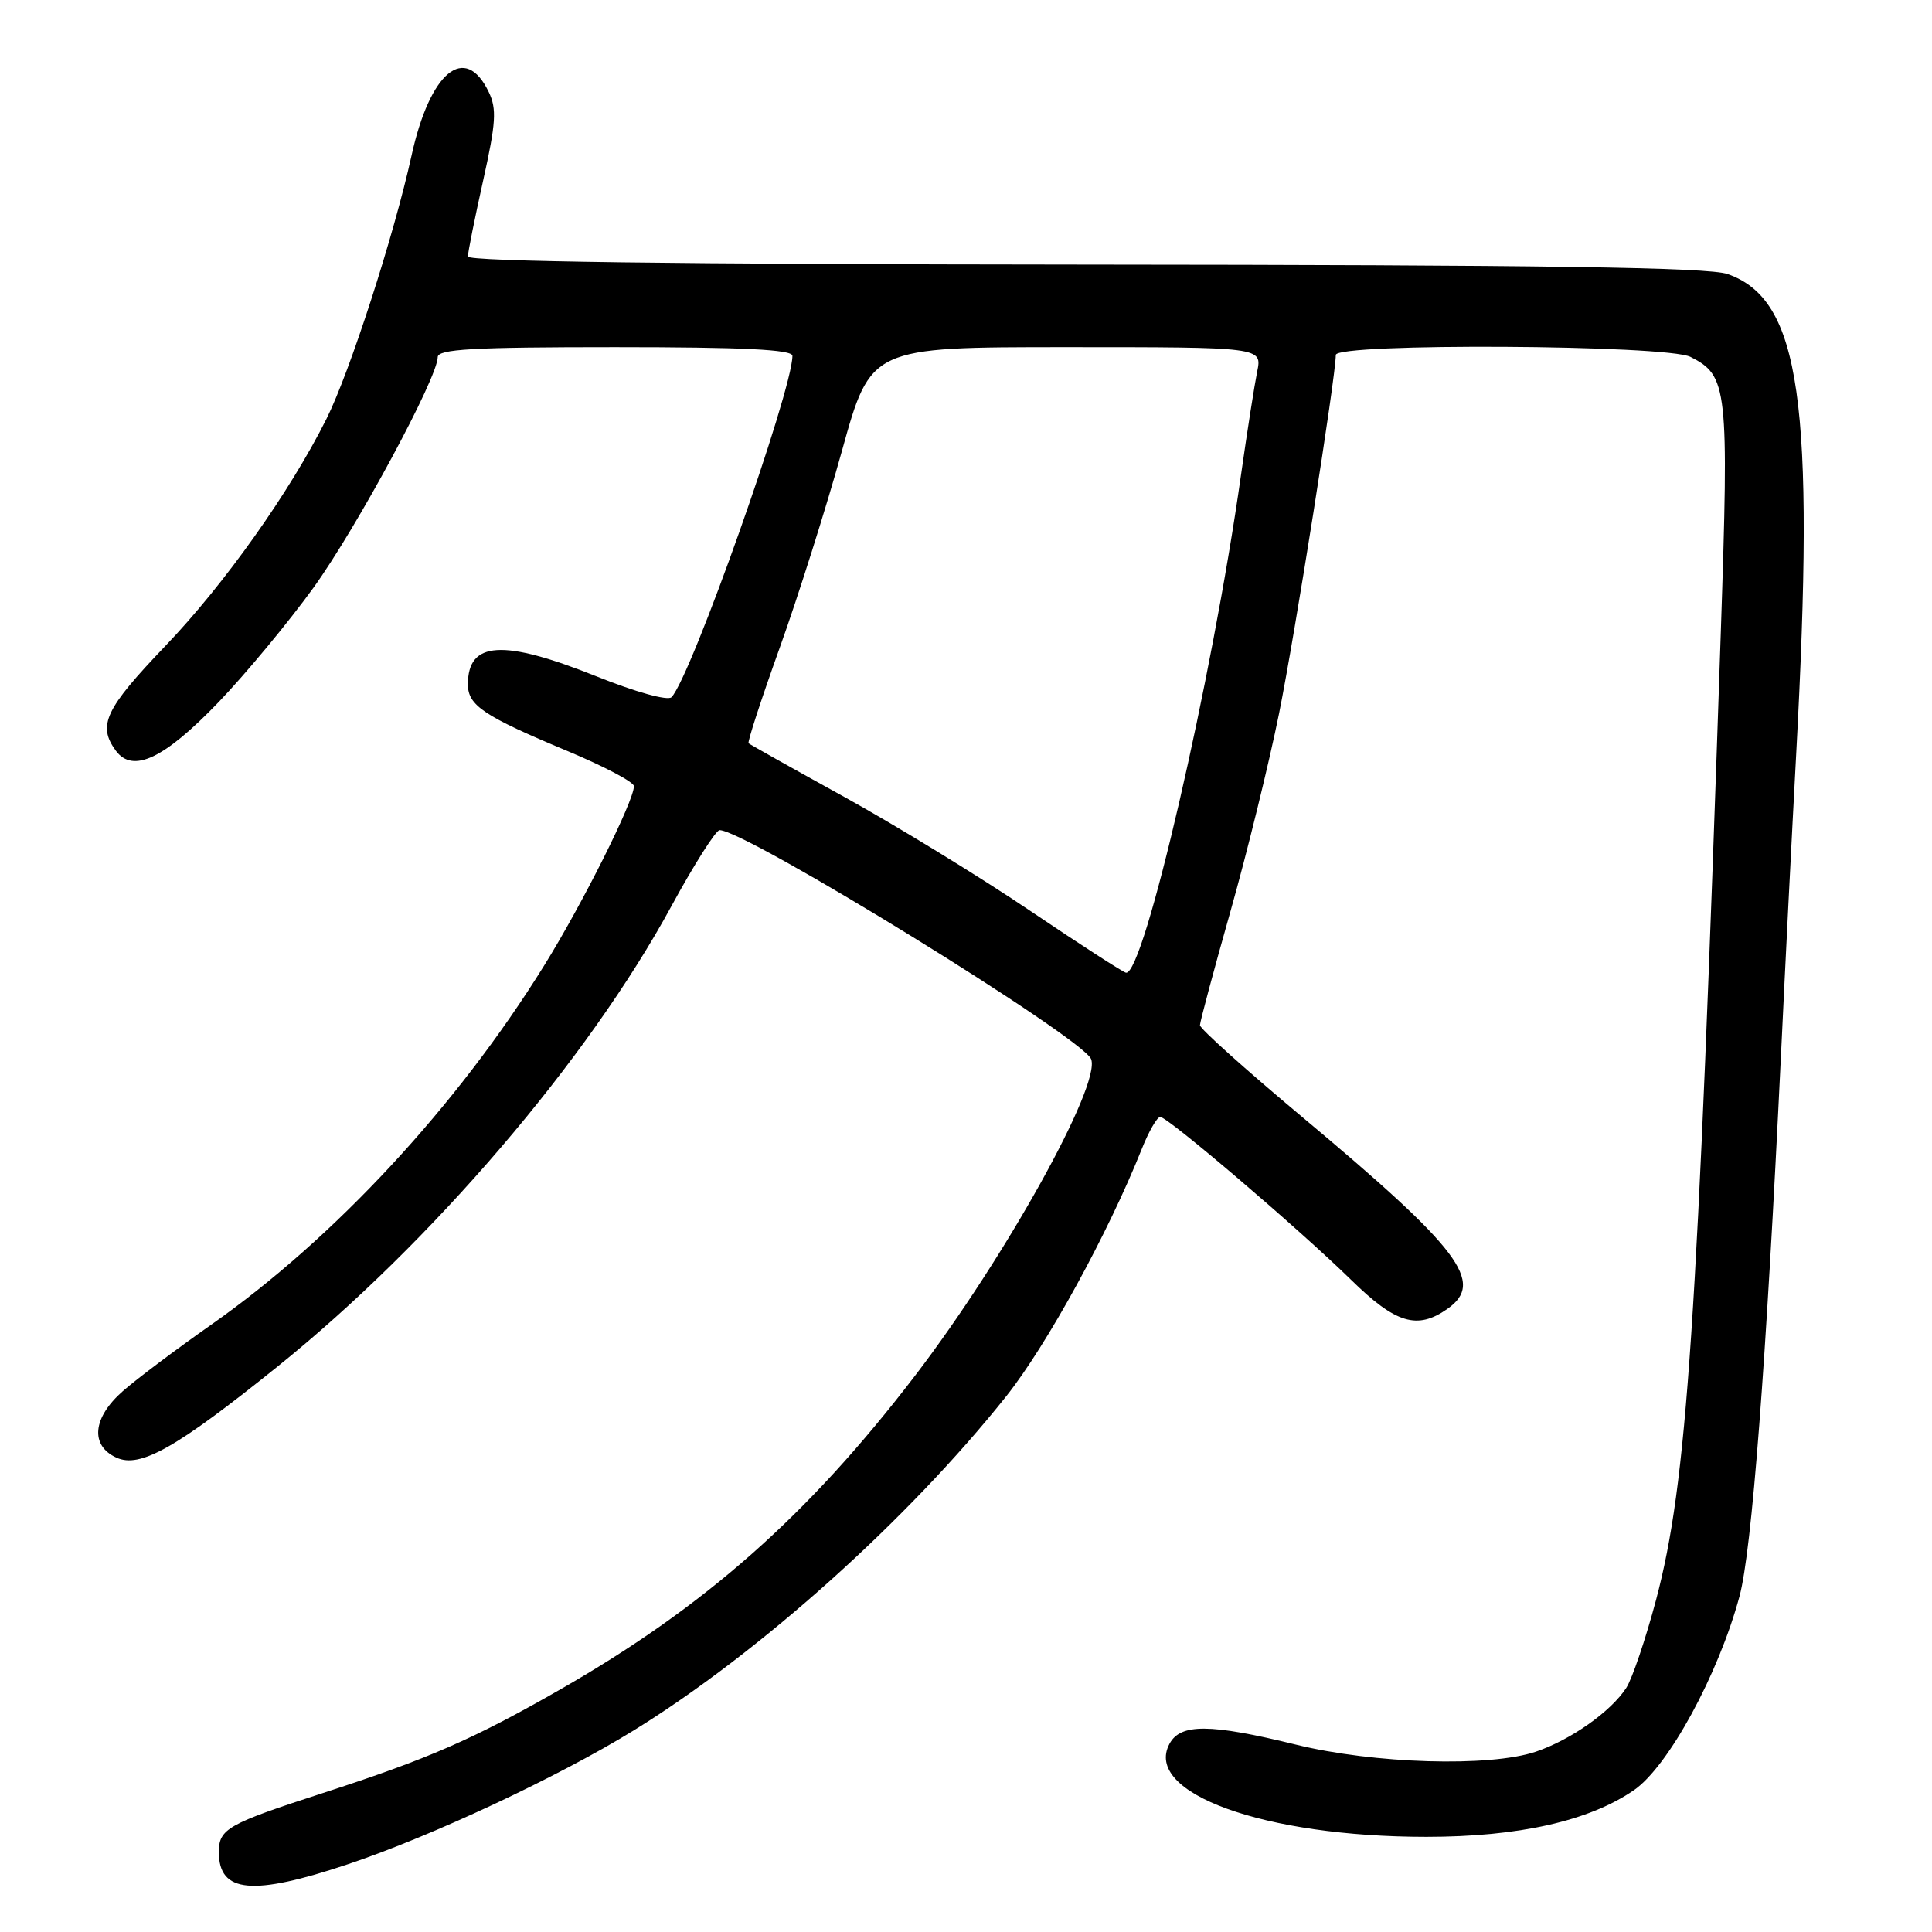 <?xml version="1.0" encoding="UTF-8" standalone="no"?>
<!DOCTYPE svg PUBLIC "-//W3C//DTD SVG 1.1//EN" "http://www.w3.org/Graphics/SVG/1.1/DTD/svg11.dtd" >
<svg xmlns="http://www.w3.org/2000/svg" xmlns:xlink="http://www.w3.org/1999/xlink" version="1.1" viewBox="0 0 256 256">
 <g >
 <path fill="currentColor"
d=" M 46.13 247.01 C 57.19 243.31 74.02 235.42 83.97 229.29 C 100.63 219.02 120.35 201.33 133.34 185.00 C 138.72 178.22 146.83 163.43 151.29 152.25 C 152.22 149.91 153.32 148.00 153.74 148.00 C 154.76 148.01 172.12 162.83 179.03 169.59 C 184.94 175.38 187.79 176.24 191.78 173.44 C 196.82 169.91 193.51 165.54 172.46 147.93 C 165.06 141.74 159.00 136.30 159.00 135.85 C 159.00 135.40 160.82 128.61 163.04 120.77 C 165.26 112.92 168.16 101.10 169.49 94.50 C 171.60 84.01 177.00 49.88 177.00 47.03 C 177.00 45.43 220.81 45.68 224.00 47.29 C 228.93 49.79 229.10 51.33 228.02 83.65 C 224.91 176.12 223.55 196.44 219.44 211.98 C 218.05 217.20 216.27 222.46 215.48 223.67 C 213.42 226.82 208.14 230.54 203.50 232.11 C 197.40 234.17 182.07 233.72 171.67 231.16 C 160.32 228.38 156.41 228.36 154.96 231.07 C 151.47 237.59 167.48 243.39 189.00 243.39 C 201.25 243.39 210.56 241.29 216.50 237.21 C 221.06 234.07 227.70 221.88 230.49 211.53 C 232.13 205.45 234.02 180.74 235.98 140.00 C 236.54 128.18 237.45 110.17 238.00 100.00 C 240.52 53.25 238.59 39.70 228.91 36.31 C 226.38 35.42 204.39 35.10 143.75 35.06 C 89.38 35.02 62.00 34.66 62.00 33.99 C 62.00 33.43 62.91 28.90 64.02 23.92 C 65.72 16.28 65.84 14.43 64.76 12.19 C 61.63 5.66 56.97 9.50 54.53 20.62 C 52.21 31.17 46.35 49.32 43.26 55.50 C 38.39 65.22 29.74 77.41 21.92 85.58 C 13.93 93.93 12.89 96.11 15.34 99.46 C 17.59 102.52 21.75 100.55 29.00 93.00 C 32.61 89.23 38.25 82.42 41.54 77.87 C 47.32 69.84 58.00 50.03 58.00 47.33 C 58.00 46.26 62.59 46.00 81.50 46.00 C 98.51 46.00 105.00 46.32 105.00 47.15 C 105.00 51.77 91.58 89.68 88.98 92.38 C 88.50 92.89 84.24 91.71 79.06 89.63 C 66.63 84.66 62.00 84.94 62.00 90.68 C 62.00 93.48 64.09 94.88 75.25 99.54 C 80.06 101.55 84.00 103.63 84.00 104.17 C 84.00 106.14 77.18 119.78 72.09 127.96 C 60.53 146.58 44.36 164.02 28.03 175.50 C 23.37 178.77 18.08 182.74 16.28 184.33 C 12.26 187.85 11.91 191.55 15.44 193.15 C 18.57 194.58 23.38 191.86 36.82 181.04 C 57.14 164.69 77.91 140.41 88.97 120.06 C 91.98 114.53 94.86 110.00 95.35 110.00 C 98.84 110.00 143.50 137.52 144.58 140.34 C 145.90 143.79 133.15 166.73 121.27 182.26 C 107.09 200.79 93.41 212.89 74.22 223.87 C 62.73 230.45 56.73 233.07 42.84 237.57 C 30.13 241.69 29.00 242.33 29.00 245.42 C 29.00 250.84 33.45 251.26 46.13 247.01 Z  M 136.43 120.64 C 129.79 116.16 118.77 109.41 111.93 105.63 C 105.09 101.86 99.36 98.64 99.19 98.49 C 99.02 98.33 100.87 92.65 103.31 85.85 C 105.75 79.06 109.46 67.31 111.56 59.75 C 115.37 46.00 115.37 46.00 141.31 46.00 C 167.25 46.00 167.25 46.00 166.58 49.25 C 166.22 51.04 165.25 57.22 164.43 63.00 C 160.59 90.18 151.56 129.26 149.20 128.89 C 148.82 128.83 143.07 125.12 136.43 120.64 Z "/>
</g>
</svg>